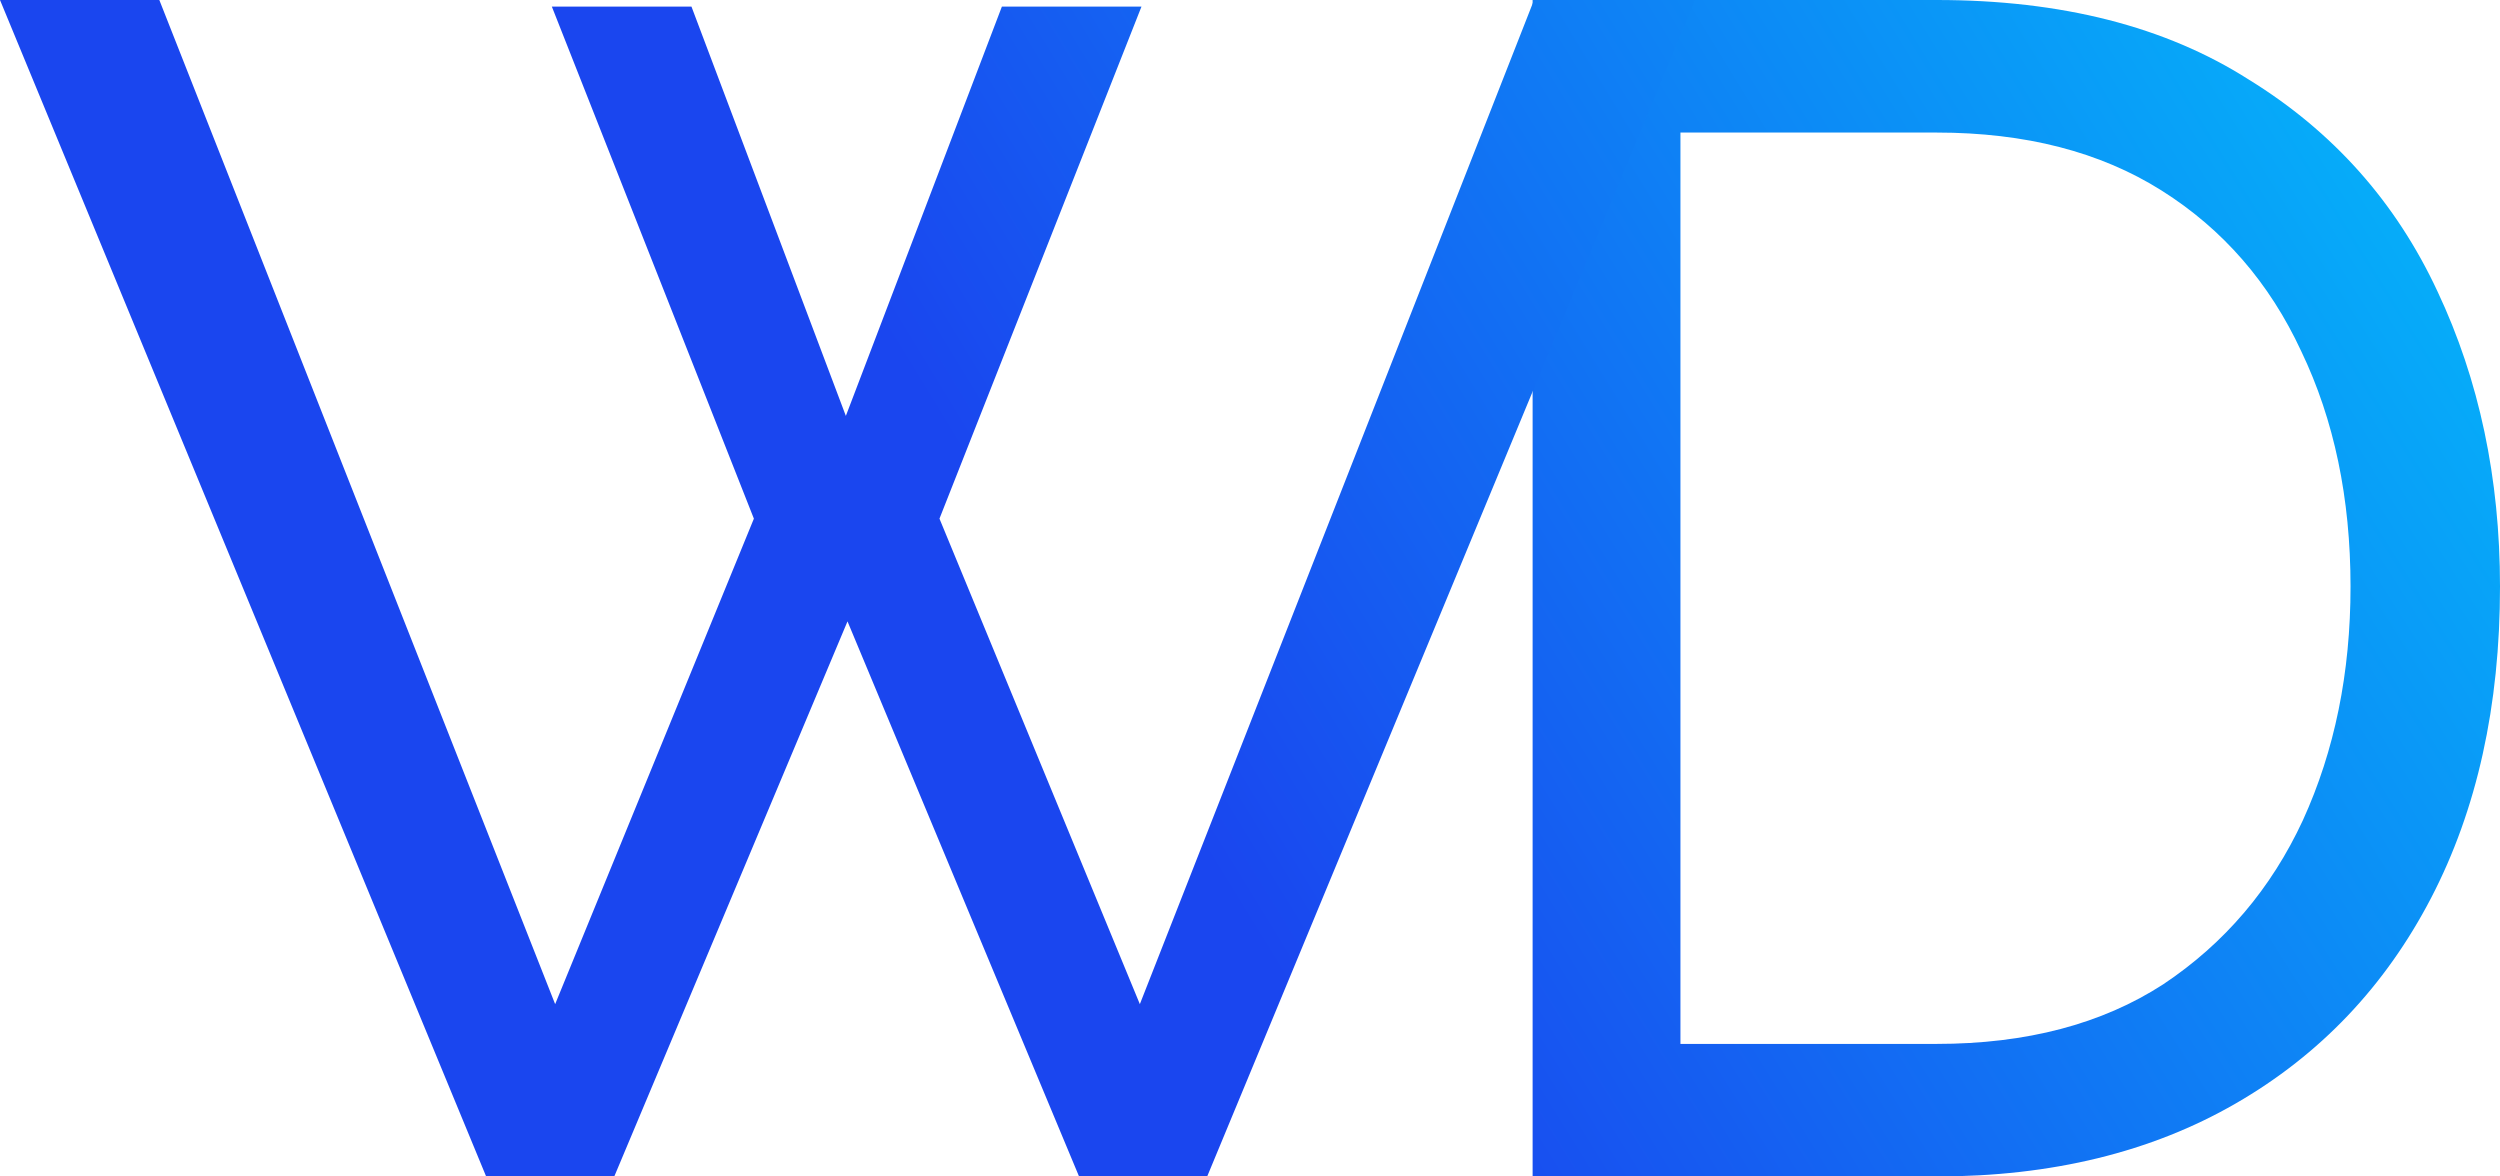 <svg width="85" height="40" viewBox="0 0 85 40" fill="none" xmlns="http://www.w3.org/2000/svg">
<path d="M52.109 40V0H65.846C70.09 0 73.627 0.901 76.456 2.704C79.323 4.469 81.463 6.873 82.878 9.915C84.293 12.92 85 16.263 85 19.944C85 24 84.218 27.53 82.655 30.535C81.091 33.54 78.876 35.868 76.009 37.521C73.143 39.174 69.755 40 65.846 40H52.109ZM79.918 19.944C79.918 16.939 79.36 14.272 78.243 11.944C77.163 9.615 75.581 7.793 73.496 6.479C71.412 5.164 68.862 4.507 65.846 4.507H57.135V35.493H65.846C68.899 35.493 71.468 34.817 73.552 33.465C75.637 32.075 77.219 30.216 78.299 27.887C79.379 25.521 79.918 22.873 79.918 19.944Z" fill="url(#paint0_radial_1527_2741)"/>
<path d="M18.763 0.225H23.51L28.759 14.141L34.064 0.225H38.81L31.942 17.634L38.755 34.141L52.157 0H57.629L41.044 40H36.688L28.815 21.127L20.885 40H16.529L0 0H5.417L18.875 34.141L25.632 17.634L18.763 0.225Z" fill="url(#paint1_radial_1527_2741)"/>
<defs>
<radialGradient id="paint0_radial_1527_2741" cx="0" cy="0" r="1" gradientUnits="userSpaceOnUse" gradientTransform="translate(85 -12.658) rotate(150.001) scale(105.319 851.48)">
<stop stop-color="#00C9FC"/>
<stop offset="0.564" stop-color="#1A46EF"/>
</radialGradient>
<radialGradient id="paint1_radial_1527_2741" cx="0" cy="0" r="1" gradientUnits="userSpaceOnUse" gradientTransform="translate(85 -12.658) rotate(150.001) scale(105.319 851.48)">
<stop stop-color="#00C9FC"/>
<stop offset="0.564" stop-color="#1A46EF"/>
</radialGradient>
</defs>
</svg>
